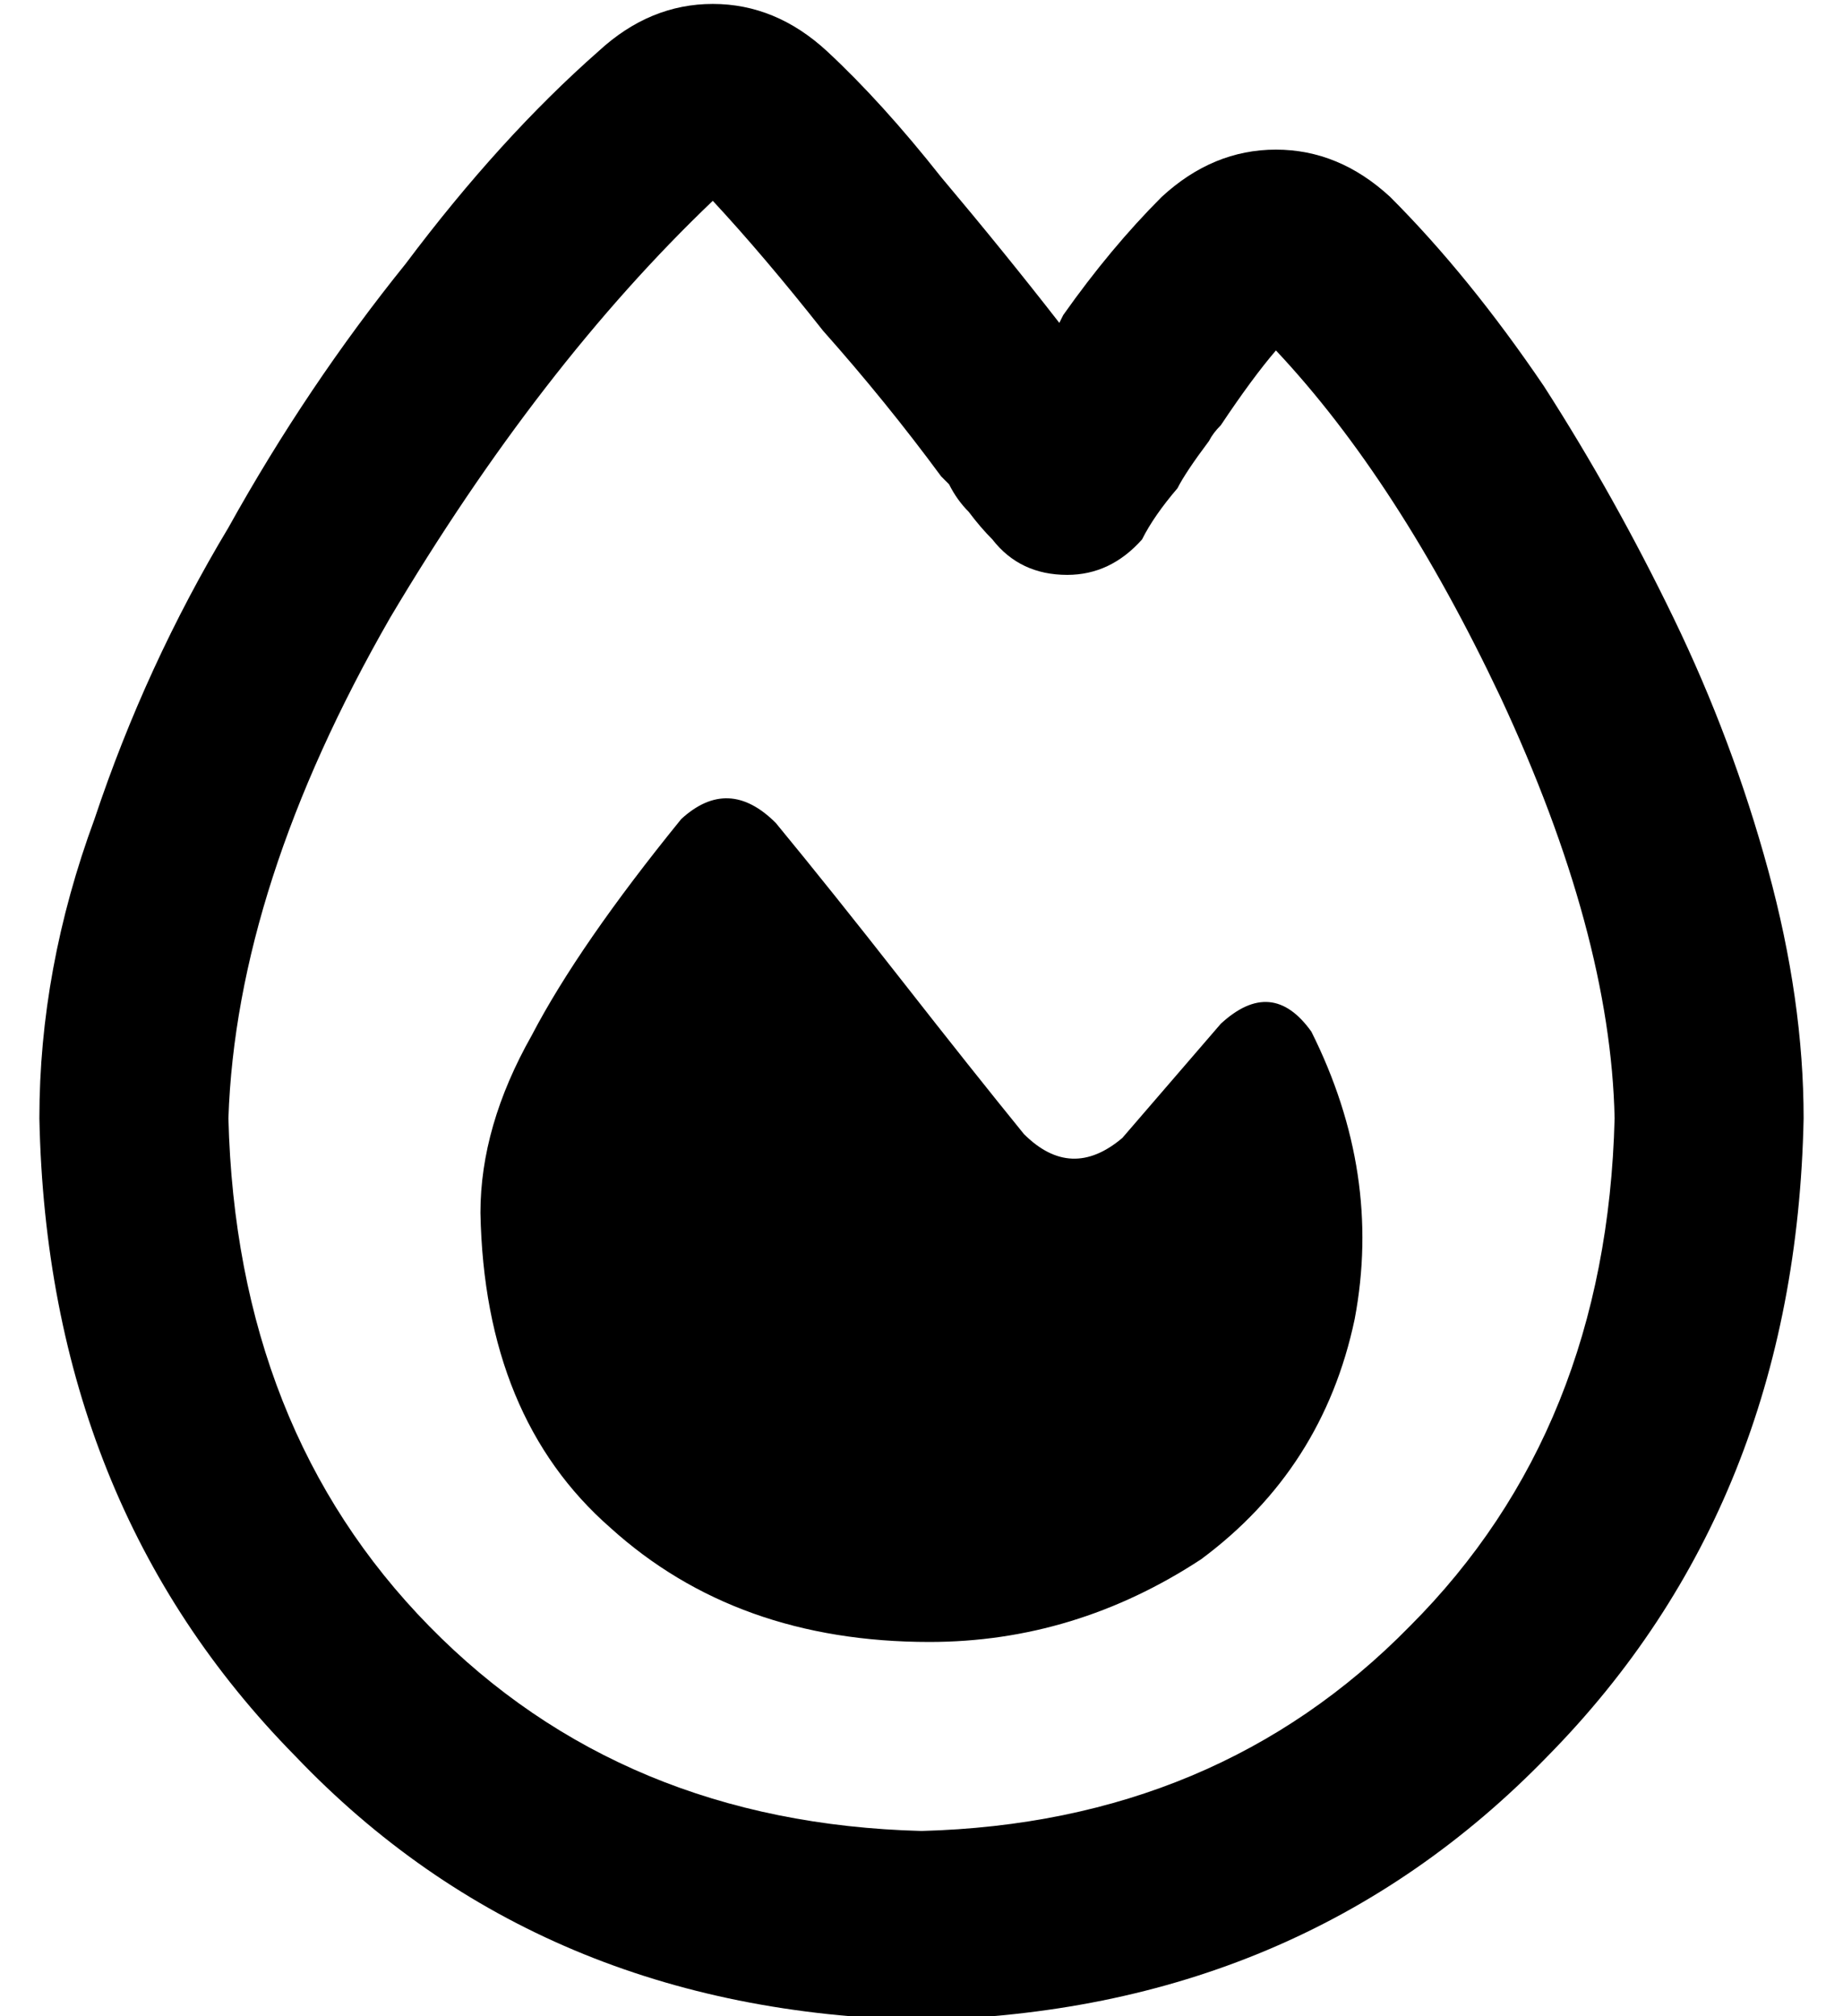<?xml version="1.0" standalone="no"?>
<!DOCTYPE svg PUBLIC "-//W3C//DTD SVG 1.1//EN" "http://www.w3.org/Graphics/SVG/1.1/DTD/svg11.dtd" >
<svg xmlns="http://www.w3.org/2000/svg" xmlns:xlink="http://www.w3.org/1999/xlink" version="1.1" viewBox="-10 -40 468 512">
   <path fill="currentColor"
d="M89 117q38 -64 82 -106q13 14 28 33q16 18 30 37l2 2q2 4 5 7q3 4 6 7q7 9 19 9q11 0 19 -9q3 -6 9 -13q1 -2 3 -5t5 -7q1 -2 3 -4q8 -12 14 -19q31 33 57 88q28 60 29 107q-2 79 -52 129q-49 50 -124 52q-76 -2 -125 -52t-51 -129q2 -59 41 -127v0zM200 -27
q-13 -12 -29 -12v0v0q-16 0 -29 12q-25 22 -49 54q-25 31 -45 67q-21 35 -34 74q-14 38 -14 76q2 98 65 162q62 65 159 67q96 -2 159 -67q63 -64 65 -162q0 -30 -9 -63t-24 -64t-33 -59q-19 -28 -39 -48q-13 -12 -29 -12t-29 12q-13 13 -25 30l-1 2v0q-14 -18 -30 -37
q-15 -19 -29 -32v0zM226 377q37 0 69 -21q31 -23 39 -61q7 -37 -11 -73q-10 -14 -23 -2l-25 29v0q-13 11 -25 -1q-13 -16 -31 -39t-32 -40q-12 -12 -24 -1q-26 32 -38 55q-13 23 -13 45q1 52 33 80q32 29 81 29v0z" />
</svg>

